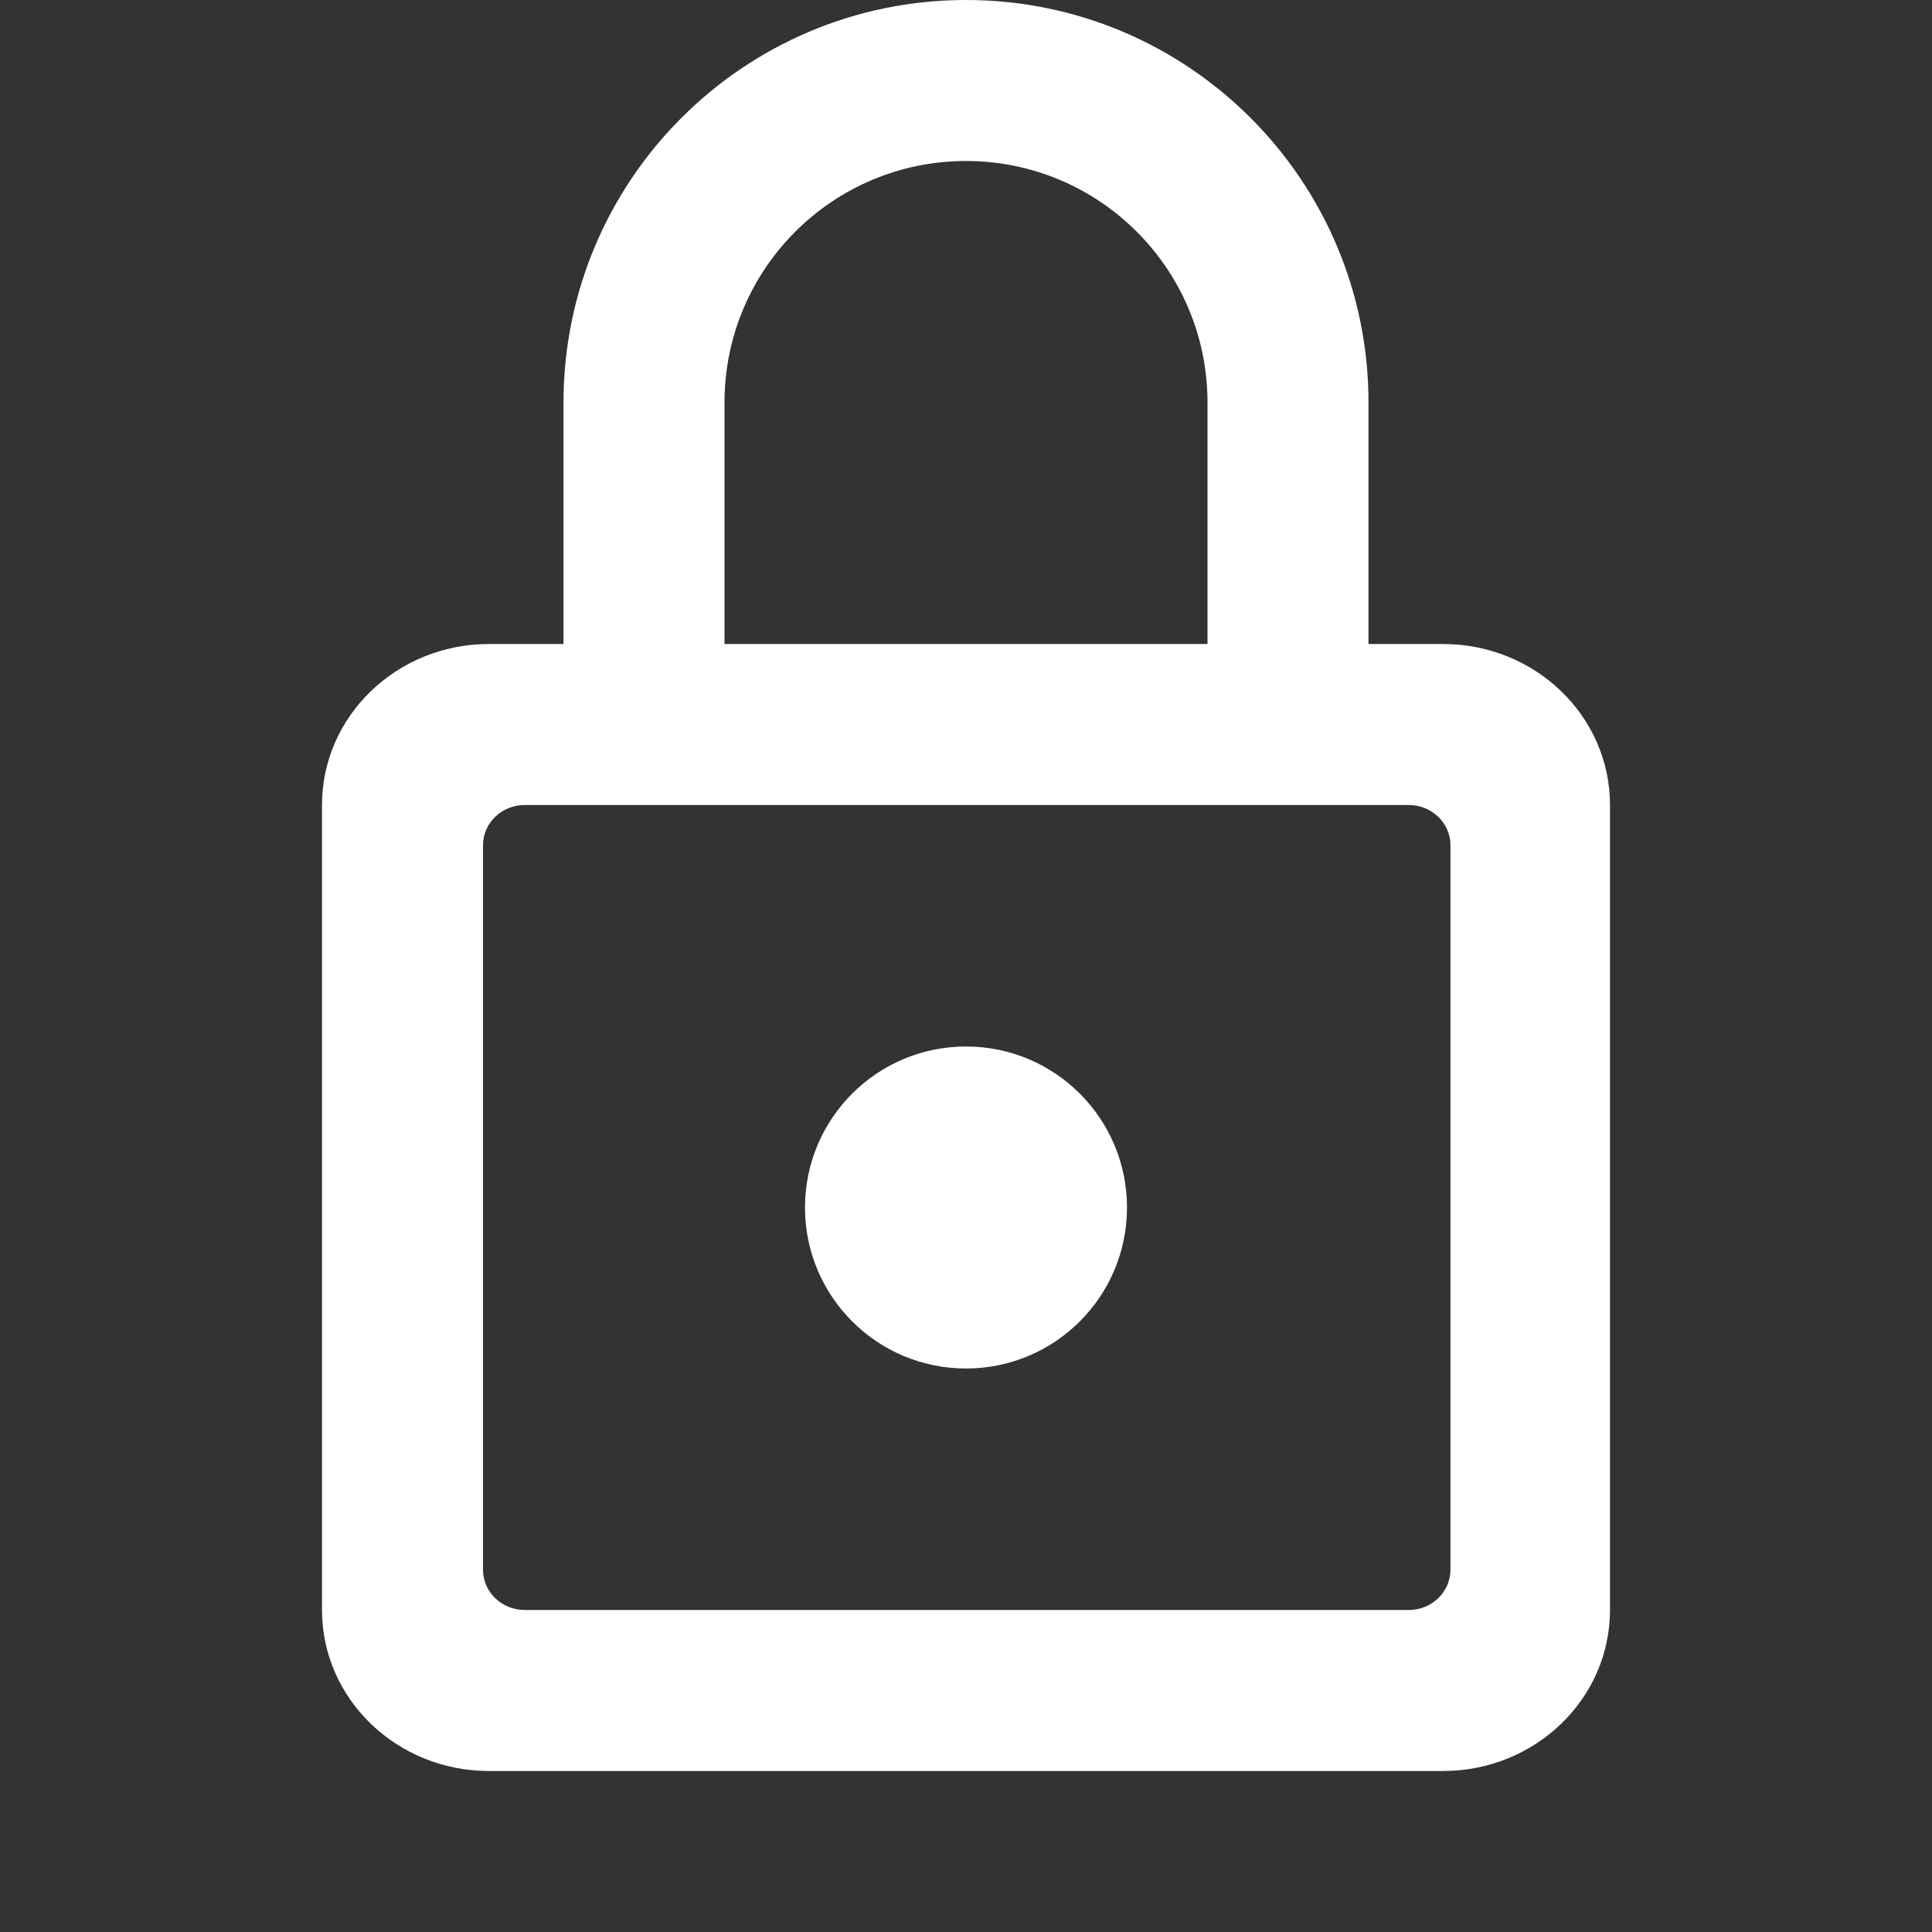 <svg width="24" height="24" viewBox="0 0 24 24" fill="none" xmlns="http://www.w3.org/2000/svg">
<rect x="0" y="0" width="24" height="24" fill="#333333" stroke="none"/>
<path d="M14 15C14 16.105 13.105 17 12 17C10.895 17 10 16.105 10 15C10 13.895 10.895 13 12 13C13.105 13 14 13.895 14 15Z" fill="white"/>
<path fill-rule="evenodd" clip-rule="evenodd" d="M12 0C14.761 0 17 2.239 17 5V8H17.926C19.071 8 20 8.895 20 10L20 20C20 21.105 19.071 22 17.926 22H6.074C4.929 22 4 21.105 4 20V10C4 8.895 4.929 8 6.074 8L7 8V5C7 2.239 9.239 0 12 0ZM9 8H15V5C15 3.343 13.657 2 12 2C10.343 2 9 3.343 9 5V8ZM18.018 10.5C18.018 10.224 17.786 10 17.5 10L6.519 10C6.232 10 6 10.224 6 10.5L6 19.5C6 19.776 6.232 20 6.519 20H17.5C17.786 20 18.018 19.776 18.018 19.5L18.018 10.5Z" fill="white"/>
</svg>
